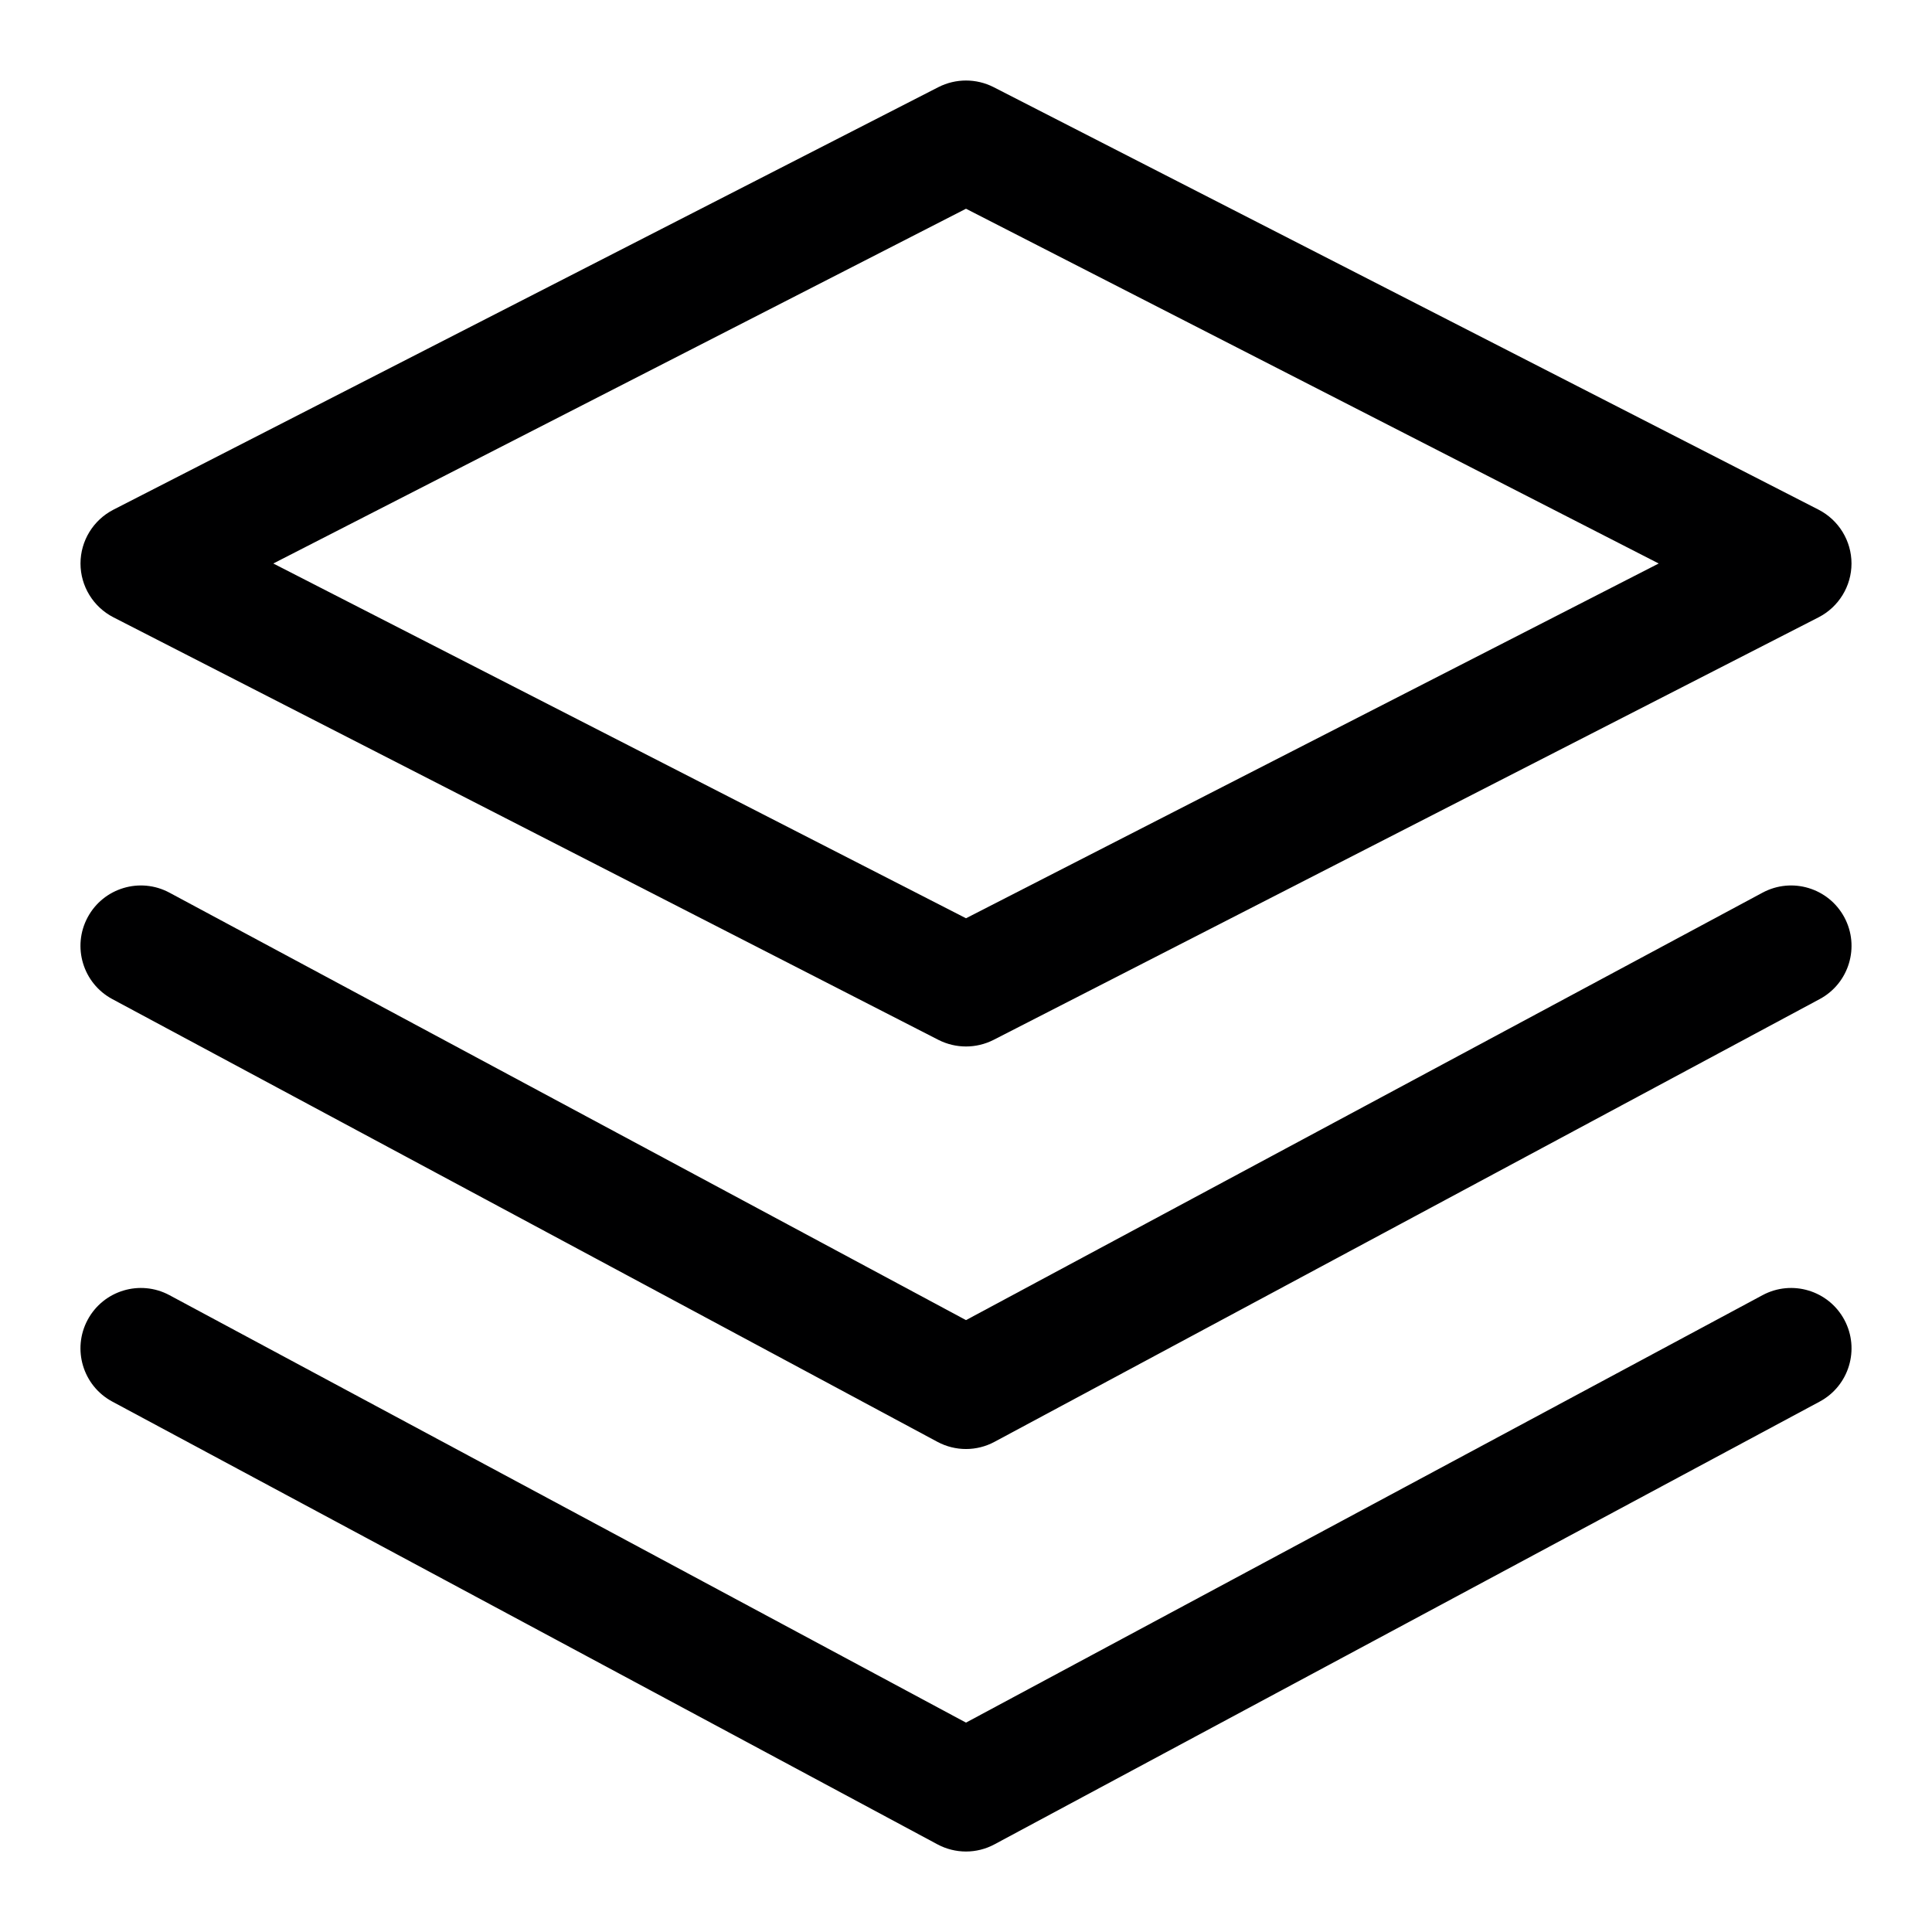 <svg width="24" height="24" viewBox="0 0 24 24" fill="none" xmlns="http://www.w3.org/2000/svg">
<g id="size=24">
<g id="Union">
<path fill-rule="evenodd" clip-rule="evenodd" d="M11.658 1.082C11.873 0.973 12.127 0.973 12.342 1.082L22.592 6.332C22.842 6.461 23 6.719 23 7C23 7.281 22.842 7.539 22.592 7.668L12.342 12.918C12.127 13.027 11.873 13.027 11.658 12.918L1.408 7.668C1.158 7.539 1 7.281 1 7C1 6.719 1.158 6.461 1.408 6.332L11.658 1.082ZM3.395 7L12 11.407L20.605 7L12 2.593L3.395 7Z" fill="#000001"/>
<path d="M1.089 16.395C1.285 16.03 1.74 15.893 2.105 16.089L12 21.399L21.895 16.089C22.26 15.893 22.715 16.03 22.911 16.395C23.107 16.76 22.97 17.215 22.605 17.411L12.354 22.911C12.133 23.03 11.867 23.03 11.645 22.911L1.395 17.411C1.03 17.215 0.893 16.76 1.089 16.395Z" fill="#000001"/>
<path d="M2.105 11.089C1.74 10.893 1.285 11.03 1.089 11.395C0.893 11.76 1.03 12.215 1.395 12.411L11.645 17.911C11.867 18.03 12.133 18.03 12.354 17.911L22.605 12.411C22.97 12.215 23.107 11.76 22.911 11.395C22.715 11.03 22.26 10.893 21.895 11.089L12 16.399L2.105 11.089Z" fill="#000001"/>
</g>
</g>
</svg>
